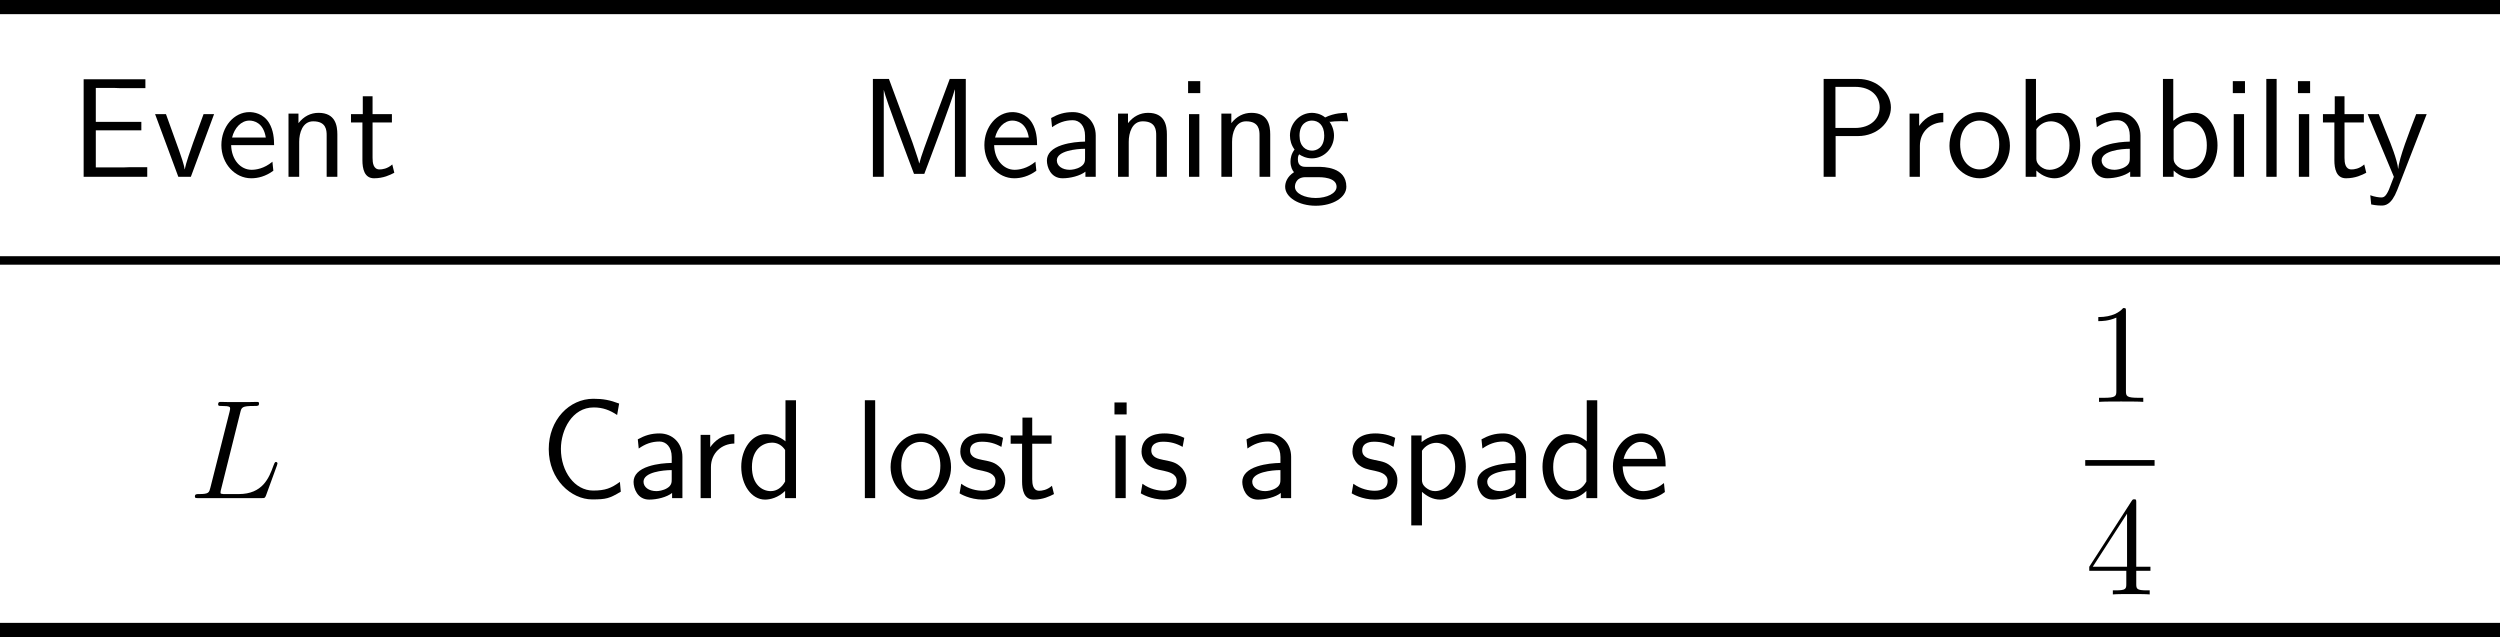 <?xml version="1.0" encoding="UTF-8"?>
<svg xmlns="http://www.w3.org/2000/svg" xmlns:xlink="http://www.w3.org/1999/xlink" width="264.902pt" height="67.495pt" viewBox="0 0 264.902 67.495" version="1.1">
<g id="surface1">
<path style=" stroke:none;fill-rule:nonzero;fill:rgb(0%,0%,0%);fill-opacity:1;" d="M 0 0 L 264.902 0 L 264.902 1.5 L 0 1.5 Z M 0 0 "/>
<path style=" stroke:none;fill-rule:nonzero;fill:rgb(0%,0%,0%);fill-opacity:1;" d="M 14.977 13.812 L 14.977 12.914 L 10.152 12.914 L 10.152 9.32 L 12.184 9.32 C 12.359 9.32 12.535 9.34 12.711 9.34 L 15.406 9.34 L 15.406 8.402 L 8.863 8.402 L 8.863 18.734 L 15.602 18.734 L 15.602 17.719 L 13.648 17.719 C 13.453 17.719 13.277 17.738 13.102 17.738 L 10.152 17.738 L 10.152 13.812 Z M 14.977 13.812 "/>
<path style=" stroke:none;fill-rule:nonzero;fill:rgb(0%,0%,0%);fill-opacity:1;" d="M 22.684 12.094 L 21.57 12.094 L 20.477 15.082 C 20.223 15.785 19.676 17.367 19.578 17.934 L 19.559 17.934 C 19.5 17.406 19.188 16.586 18.973 15.941 L 17.586 12.094 L 16.434 12.094 L 18.895 18.734 L 20.223 18.734 Z M 22.684 12.094 "/>
<path style=" stroke:none;fill-rule:nonzero;fill:rgb(0%,0%,0%);fill-opacity:1;" d="M 29.043 15.375 C 29.043 14.73 28.984 13.812 28.516 13.031 C 27.891 11.996 26.855 11.879 26.426 11.879 C 24.805 11.879 23.457 13.422 23.457 15.375 C 23.457 17.348 24.902 18.891 26.621 18.891 C 27.324 18.891 28.145 18.695 28.965 18.09 C 28.965 18.031 28.906 17.562 28.906 17.543 C 28.906 17.523 28.867 17.191 28.867 17.133 C 27.988 17.875 27.109 17.992 26.66 17.992 C 25.508 17.992 24.531 16.957 24.492 15.375 Z M 24.59 14.574 C 24.844 13.559 25.547 12.777 26.426 12.777 C 26.875 12.777 27.91 12.973 28.164 14.574 Z M 24.59 14.574 "/>
<path style=" stroke:none;fill-rule:nonzero;fill:rgb(0%,0%,0%);fill-opacity:1;" d="M 35.746 14.242 C 35.746 13.324 35.551 11.957 33.754 11.957 C 32.914 11.957 32.191 12.328 31.625 13.051 L 31.625 12.035 L 30.57 12.035 L 30.57 18.734 L 31.703 18.734 L 31.703 15.023 C 31.703 14.086 32.055 12.855 33.188 12.855 C 34.574 12.855 34.613 13.812 34.613 14.34 L 34.613 18.734 L 35.746 18.734 Z M 35.746 14.242 "/>
<path style=" stroke:none;fill-rule:nonzero;fill:rgb(0%,0%,0%);fill-opacity:1;" d="M 39.477 12.973 L 41.527 12.973 L 41.527 12.094 L 39.477 12.094 L 39.477 10.199 L 38.441 10.199 L 38.441 12.094 L 37.191 12.094 L 37.191 12.973 L 38.402 12.973 L 38.402 16.977 C 38.402 17.855 38.598 18.891 39.633 18.891 C 40.629 18.891 41.332 18.539 41.781 18.305 L 41.566 17.426 C 41.039 17.895 40.492 17.953 40.219 17.953 C 39.555 17.953 39.477 17.25 39.477 16.723 Z M 39.477 12.973 "/>
<path style=" stroke:none;fill-rule:nonzero;fill:rgb(0%,0%,0%);fill-opacity:1;" d="M 94.191 8.363 L 92.492 8.363 L 92.492 18.734 L 93.645 18.734 L 93.645 9.516 C 93.859 10.531 96.281 16.918 96.848 18.422 L 97.941 18.422 C 98.43 17.133 100.891 10.629 101.164 9.496 L 101.184 9.496 L 101.184 18.734 L 102.336 18.734 L 102.336 8.363 L 100.637 8.363 L 98.918 12.973 C 98.156 15.062 97.57 16.625 97.414 17.309 L 97.395 17.309 C 97.355 17.055 97.16 16.508 96.965 15.922 C 96.691 15.121 96.691 15.082 96.457 14.477 Z M 94.191 8.363 "/>
<path style=" stroke:none;fill-rule:nonzero;fill:rgb(0%,0%,0%);fill-opacity:1;" d="M 109.891 15.375 C 109.891 14.73 109.832 13.812 109.363 13.031 C 108.738 11.996 107.703 11.879 107.273 11.879 C 105.652 11.879 104.305 13.422 104.305 15.375 C 104.305 17.348 105.75 18.891 107.469 18.891 C 108.172 18.891 108.992 18.695 109.812 18.09 C 109.812 18.031 109.754 17.562 109.754 17.543 C 109.754 17.523 109.715 17.191 109.715 17.133 C 108.836 17.875 107.957 17.992 107.508 17.992 C 106.355 17.992 105.379 16.957 105.34 15.375 Z M 105.438 14.574 C 105.691 13.559 106.395 12.777 107.273 12.777 C 107.723 12.777 108.758 12.973 109.012 14.574 Z M 105.438 14.574 "/>
<path style=" stroke:none;fill-rule:nonzero;fill:rgb(0%,0%,0%);fill-opacity:1;" d="M 116.105 14.359 C 116.105 12.914 115.07 11.879 113.684 11.879 C 112.785 11.879 112.121 12.094 111.379 12.504 L 111.477 13.48 C 112.141 13.012 112.824 12.738 113.684 12.738 C 114.367 12.738 114.973 13.305 114.973 14.379 L 114.973 15.004 C 114.309 15.023 113.41 15.082 112.512 15.375 C 111.496 15.707 110.93 16.273 110.93 17.016 C 110.93 17.68 111.32 18.891 112.59 18.891 C 113.41 18.891 114.445 18.637 115.012 18.188 L 115.012 18.734 L 116.105 18.734 Z M 114.973 16.723 C 114.973 17.035 114.973 17.387 114.484 17.68 C 114.074 17.934 113.566 17.992 113.352 17.992 C 112.531 17.992 111.984 17.562 111.984 16.996 C 111.984 15.98 114.055 15.766 114.973 15.766 Z M 114.973 16.723 "/>
<path style=" stroke:none;fill-rule:nonzero;fill:rgb(0%,0%,0%);fill-opacity:1;" d="M 123.645 14.242 C 123.645 13.324 123.449 11.957 121.652 11.957 C 120.812 11.957 120.09 12.328 119.523 13.051 L 119.523 12.035 L 118.469 12.035 L 118.469 18.734 L 119.602 18.734 L 119.602 15.023 C 119.602 14.086 119.953 12.855 121.086 12.855 C 122.473 12.855 122.512 13.812 122.512 14.34 L 122.512 18.734 L 123.645 18.734 Z M 123.645 14.242 "/>
<path style=" stroke:none;fill-rule:nonzero;fill:rgb(0%,0%,0%);fill-opacity:1;" d="M 127.18 8.598 L 125.891 8.598 L 125.891 9.867 L 127.18 9.867 Z M 127.082 12.094 L 125.988 12.094 L 125.988 18.734 L 127.082 18.734 Z M 127.082 12.094 "/>
<path style=" stroke:none;fill-rule:nonzero;fill:rgb(0%,0%,0%);fill-opacity:1;" d="M 134.594 14.242 C 134.594 13.324 134.398 11.957 132.602 11.957 C 131.762 11.957 131.039 12.328 130.473 13.051 L 130.473 12.035 L 129.418 12.035 L 129.418 18.734 L 130.551 18.734 L 130.551 15.023 C 130.551 14.086 130.902 12.855 132.035 12.855 C 133.422 12.855 133.461 13.812 133.461 14.34 L 133.461 18.734 L 134.594 18.734 Z M 134.594 14.242 "/>
<path style=" stroke:none;fill-rule:nonzero;fill:rgb(0%,0%,0%);fill-opacity:1;" d="M 140.863 12.855 C 140.863 12.855 140.883 12.875 140.902 12.914 C 141.215 12.875 141.547 12.836 142.094 12.836 C 142.152 12.836 142.484 12.836 142.855 12.855 L 142.699 11.957 C 142.406 11.957 141.391 11.957 140.414 12.445 C 139.926 12.035 139.32 11.957 139.027 11.957 C 137.719 11.957 136.684 13.051 136.684 14.359 C 136.684 14.887 136.84 15.395 137.172 15.844 C 136.82 16.312 136.742 16.762 136.742 17.113 C 136.742 17.68 136.938 18.051 137.113 18.246 C 136.352 18.734 136.176 19.379 136.176 19.789 C 136.176 20.883 137.582 21.801 139.418 21.801 C 141.234 21.801 142.66 20.922 142.66 19.789 C 142.66 17.68 140.238 17.68 139.633 17.68 L 138.363 17.68 C 138.148 17.68 137.523 17.68 137.523 16.898 C 137.523 16.566 137.582 16.469 137.66 16.352 C 137.914 16.527 138.402 16.781 139.008 16.781 C 140.297 16.781 141.352 15.707 141.352 14.359 C 141.352 13.812 141.156 13.266 140.844 12.855 Z M 139.027 15.961 C 138.363 15.961 137.699 15.512 137.699 14.379 C 137.699 13.051 138.539 12.777 139.008 12.777 C 139.672 12.777 140.316 13.227 140.316 14.359 C 140.316 15.688 139.477 15.961 139.027 15.961 Z M 139.652 18.773 C 139.984 18.773 141.625 18.773 141.625 19.789 C 141.625 20.492 140.59 20.98 139.418 20.98 C 138.266 20.98 137.211 20.512 137.211 19.789 C 137.211 19.73 137.211 18.773 138.344 18.773 Z M 139.652 18.773 "/>
<path style=" stroke:none;fill-rule:nonzero;fill:rgb(0%,0%,0%);fill-opacity:1;" d="M 196.867 14.418 C 198.938 14.418 200.363 12.934 200.363 11.391 C 200.363 9.809 198.898 8.363 196.867 8.363 L 193.234 8.363 L 193.234 18.734 L 194.504 18.734 L 194.504 14.418 Z M 196.555 9.203 C 198.312 9.203 199.172 10.238 199.172 11.371 C 199.172 12.543 198.254 13.559 196.555 13.559 L 194.484 13.559 L 194.484 9.203 Z M 196.555 9.203 "/>
<path style=" stroke:none;fill-rule:nonzero;fill:rgb(0%,0%,0%);fill-opacity:1;" d="M 203.434 15.453 C 203.434 13.949 204.566 12.973 205.914 12.953 L 205.914 11.957 C 204.566 11.957 203.766 12.758 203.355 13.344 L 203.355 12.035 L 202.34 12.035 L 202.34 18.734 L 203.434 18.734 Z M 203.434 15.453 "/>
<path style=" stroke:none;fill-rule:nonzero;fill:rgb(0%,0%,0%);fill-opacity:1;" d="M 212.973 15.453 C 212.973 13.422 211.488 11.879 209.77 11.879 C 208.012 11.879 206.566 13.461 206.566 15.453 C 206.566 17.406 208.051 18.891 209.77 18.891 C 211.527 18.891 212.973 17.367 212.973 15.453 Z M 209.77 17.953 C 208.695 17.953 207.699 17.055 207.699 15.297 C 207.699 13.48 208.812 12.777 209.77 12.777 C 210.785 12.777 211.84 13.559 211.84 15.297 C 211.84 17.133 210.785 17.953 209.77 17.953 Z M 209.77 17.953 "/>
<path style=" stroke:none;fill-rule:nonzero;fill:rgb(0%,0%,0%);fill-opacity:1;" d="M 215.734 8.363 L 214.641 8.363 L 214.641 18.734 L 215.773 18.734 L 215.773 18.07 C 216.457 18.715 217.18 18.891 217.707 18.891 C 219.133 18.891 220.422 17.426 220.422 15.395 C 220.422 13.559 219.445 11.957 218.059 11.957 C 217.629 11.957 216.672 12.035 215.734 12.797 Z M 215.773 13.695 C 216.047 13.285 216.574 12.855 217.316 12.855 C 218.215 12.855 219.289 13.539 219.289 15.395 C 219.289 17.348 218.078 17.992 217.16 17.992 C 216.75 17.992 216.457 17.836 216.184 17.621 C 215.832 17.309 215.773 17.055 215.773 16.801 Z M 215.773 13.695 "/>
<path style=" stroke:none;fill-rule:nonzero;fill:rgb(0%,0%,0%);fill-opacity:1;" d="M 226.809 14.359 C 226.809 12.914 225.773 11.879 224.387 11.879 C 223.488 11.879 222.824 12.094 222.082 12.504 L 222.18 13.48 C 222.844 13.012 223.527 12.738 224.387 12.738 C 225.07 12.738 225.676 13.305 225.676 14.379 L 225.676 15.004 C 225.012 15.023 224.113 15.082 223.215 15.375 C 222.199 15.707 221.633 16.273 221.633 17.016 C 221.633 17.68 222.023 18.891 223.293 18.891 C 224.113 18.891 225.148 18.637 225.715 18.188 L 225.715 18.734 L 226.809 18.734 Z M 225.676 16.723 C 225.676 17.035 225.676 17.387 225.188 17.68 C 224.777 17.934 224.27 17.992 224.055 17.992 C 223.234 17.992 222.688 17.562 222.688 16.996 C 222.688 15.98 224.758 15.766 225.676 15.766 Z M 225.676 16.723 "/>
<path style=" stroke:none;fill-rule:nonzero;fill:rgb(0%,0%,0%);fill-opacity:1;" d="M 230.281 8.363 L 229.188 8.363 L 229.188 18.734 L 230.32 18.734 L 230.32 18.07 C 231.004 18.715 231.727 18.891 232.254 18.891 C 233.68 18.891 234.969 17.426 234.969 15.395 C 234.969 13.559 233.992 11.957 232.605 11.957 C 232.176 11.957 231.219 12.035 230.281 12.797 Z M 230.32 13.695 C 230.594 13.285 231.121 12.855 231.863 12.855 C 232.762 12.855 233.836 13.539 233.836 15.395 C 233.836 17.348 232.625 17.992 231.707 17.992 C 231.297 17.992 231.004 17.836 230.73 17.621 C 230.379 17.309 230.32 17.055 230.32 16.801 Z M 230.32 13.695 "/>
<path style=" stroke:none;fill-rule:nonzero;fill:rgb(0%,0%,0%);fill-opacity:1;" d="M 237.879 8.598 L 236.59 8.598 L 236.59 9.867 L 237.879 9.867 Z M 237.781 12.094 L 236.688 12.094 L 236.688 18.734 L 237.781 18.734 Z M 237.781 12.094 "/>
<path style=" stroke:none;fill-rule:nonzero;fill:rgb(0%,0%,0%);fill-opacity:1;" d="M 241.234 8.363 L 240.141 8.363 L 240.141 18.734 L 241.234 18.734 Z M 241.234 8.363 "/>
<path style=" stroke:none;fill-rule:nonzero;fill:rgb(0%,0%,0%);fill-opacity:1;" d="M 244.781 8.598 L 243.492 8.598 L 243.492 9.867 L 244.781 9.867 Z M 244.684 12.094 L 243.59 12.094 L 243.59 18.734 L 244.684 18.734 Z M 244.684 12.094 "/>
<path style=" stroke:none;fill-rule:nonzero;fill:rgb(0%,0%,0%);fill-opacity:1;" d="M 248.426 12.973 L 250.477 12.973 L 250.477 12.094 L 248.426 12.094 L 248.426 10.199 L 247.391 10.199 L 247.391 12.094 L 246.141 12.094 L 246.141 12.973 L 247.352 12.973 L 247.352 16.977 C 247.352 17.855 247.547 18.891 248.582 18.891 C 249.578 18.891 250.281 18.539 250.73 18.305 L 250.516 17.426 C 249.988 17.895 249.441 17.953 249.168 17.953 C 248.504 17.953 248.426 17.25 248.426 16.723 Z M 248.426 12.973 "/>
<path style=" stroke:none;fill-rule:nonzero;fill:rgb(0%,0%,0%);fill-opacity:1;" d="M 257.133 12.094 L 256.02 12.094 C 255.336 13.871 254.184 16.801 254.125 17.875 L 254.105 17.875 C 254.027 16.977 253.246 15.023 253.109 14.711 L 252.055 12.094 L 250.883 12.094 L 253.656 18.734 L 253.129 20.102 C 252.797 20.844 252.582 20.922 252.309 20.922 C 252.094 20.922 251.625 20.863 251.156 20.688 L 251.254 21.664 C 251.332 21.684 251.84 21.781 252.309 21.781 C 252.68 21.781 253.363 21.781 254.008 20.141 Z M 257.133 12.094 "/>
<path style=" stroke:none;fill-rule:nonzero;fill:rgb(0%,0%,0%);fill-opacity:1;" d="M 0 27.148 L 264.902 27.148 L 264.902 28.047 L 0 28.047 Z M 0 27.148 "/>
<path style=" stroke:none;fill-rule:nonzero;fill:rgb(0%,0%,0%);fill-opacity:1;" d="M 25.457 43.719 C 25.594 43.152 25.633 43.016 26.941 43.016 C 27.352 43.016 27.449 43.016 27.449 42.723 C 27.449 42.586 27.293 42.586 27.234 42.586 C 26.922 42.586 26.59 42.605 26.297 42.605 L 24.285 42.605 C 24.012 42.605 23.68 42.586 23.387 42.586 C 23.27 42.586 23.113 42.586 23.113 42.859 C 23.113 43.016 23.25 43.016 23.465 43.016 C 24.383 43.016 24.383 43.133 24.383 43.289 C 24.383 43.328 24.383 43.406 24.324 43.641 L 22.293 51.668 C 22.156 52.195 22.137 52.352 21.082 52.352 C 20.809 52.352 20.652 52.352 20.652 52.625 C 20.652 52.781 20.75 52.781 21.043 52.781 L 27.742 52.781 C 28.074 52.781 28.074 52.762 28.191 52.488 L 29.344 49.324 C 29.363 49.246 29.402 49.148 29.402 49.109 C 29.402 49.012 29.324 48.953 29.246 48.953 C 29.227 48.953 29.148 48.953 29.129 49.012 C 29.09 49.031 29.09 49.07 28.973 49.344 C 28.504 50.652 27.82 52.352 25.301 52.352 L 23.875 52.352 C 23.66 52.352 23.621 52.352 23.543 52.332 C 23.367 52.312 23.367 52.293 23.367 52.176 C 23.367 52.059 23.387 51.98 23.426 51.844 Z M 25.457 43.719 "/>
<path style=" stroke:none;fill-rule:nonzero;fill:rgb(0%,0%,0%);fill-opacity:1;" d="M 65.684 51.062 C 64.766 51.727 64.141 51.98 62.852 51.98 C 60.898 51.98 59.434 49.969 59.434 47.566 C 59.434 45.555 60.625 43.172 62.91 43.172 C 63.887 43.172 64.629 43.465 65.391 43.973 L 65.605 42.762 C 64.629 42.391 63.906 42.254 62.871 42.254 C 60.332 42.254 58.145 44.48 58.145 47.586 C 58.145 50.848 60.566 52.918 62.734 52.918 C 64.238 52.918 64.57 52.82 65.781 52.098 Z M 65.684 51.062 "/>
<path style=" stroke:none;fill-rule:nonzero;fill:rgb(0%,0%,0%);fill-opacity:1;" d="M 72.309 48.406 C 72.309 46.961 71.273 45.926 69.887 45.926 C 68.988 45.926 68.324 46.141 67.582 46.551 L 67.68 47.527 C 68.344 47.059 69.027 46.785 69.887 46.785 C 70.57 46.785 71.176 47.352 71.176 48.426 L 71.176 49.051 C 70.512 49.07 69.613 49.129 68.715 49.422 C 67.699 49.754 67.133 50.32 67.133 51.062 C 67.133 51.727 67.523 52.938 68.793 52.938 C 69.613 52.938 70.648 52.684 71.215 52.234 L 71.215 52.781 L 72.309 52.781 Z M 71.176 50.77 C 71.176 51.082 71.176 51.434 70.688 51.727 C 70.277 51.98 69.77 52.039 69.555 52.039 C 68.734 52.039 68.188 51.609 68.188 51.043 C 68.188 50.027 70.258 49.812 71.176 49.812 Z M 71.176 50.77 "/>
<path style=" stroke:none;fill-rule:nonzero;fill:rgb(0%,0%,0%);fill-opacity:1;" d="M 75.332 49.5 C 75.332 47.996 76.465 47.02 77.812 47 L 77.812 46.004 C 76.465 46.004 75.664 46.805 75.254 47.391 L 75.254 46.082 L 74.238 46.082 L 74.238 52.781 L 75.332 52.781 Z M 75.332 49.5 "/>
<path style=" stroke:none;fill-rule:nonzero;fill:rgb(0%,0%,0%);fill-opacity:1;" d="M 84.344 42.41 L 83.23 42.41 L 83.23 46.766 C 82.547 46.199 81.766 46.004 81.121 46.004 C 79.695 46.004 78.543 47.527 78.543 49.461 C 78.543 51.395 79.637 52.938 81.062 52.938 C 81.609 52.938 82.449 52.742 83.191 52.02 L 83.191 52.781 L 84.344 52.781 Z M 83.191 51.023 C 82.84 51.668 82.312 52.039 81.668 52.039 C 80.75 52.039 79.676 51.336 79.676 49.48 C 79.676 47.488 80.945 46.902 81.805 46.902 C 82.391 46.902 82.879 47.195 83.191 47.684 Z M 83.191 51.023 "/>
<path style=" stroke:none;fill-rule:nonzero;fill:rgb(0%,0%,0%);fill-opacity:1;" d="M 92.734 42.41 L 91.641 42.41 L 91.641 52.781 L 92.734 52.781 Z M 92.734 42.41 "/>
<path style=" stroke:none;fill-rule:nonzero;fill:rgb(0%,0%,0%);fill-opacity:1;" d="M 100.773 49.5 C 100.773 47.469 99.289 45.926 97.57 45.926 C 95.812 45.926 94.367 47.508 94.367 49.5 C 94.367 51.453 95.852 52.938 97.57 52.938 C 99.328 52.938 100.773 51.414 100.773 49.5 Z M 97.57 52 C 96.496 52 95.5 51.102 95.5 49.344 C 95.5 47.527 96.613 46.824 97.57 46.824 C 98.586 46.824 99.641 47.605 99.641 49.344 C 99.641 51.18 98.586 52 97.57 52 Z M 97.57 52 "/>
<path style=" stroke:none;fill-rule:nonzero;fill:rgb(0%,0%,0%);fill-opacity:1;" d="M 106.285 46.395 C 105.328 45.945 104.527 45.926 104.176 45.926 C 103.844 45.926 101.754 45.926 101.754 47.859 C 101.754 48.523 102.125 48.973 102.34 49.188 C 102.887 49.637 103.258 49.715 104.137 49.891 C 104.625 50.008 105.484 50.184 105.484 50.965 C 105.484 52 104.332 52 104.117 52 C 103.531 52 102.652 51.844 101.852 51.258 L 101.676 52.273 C 101.734 52.312 102.75 52.938 104.137 52.938 C 106.07 52.938 106.52 51.766 106.52 50.887 C 106.52 50.125 106.07 49.637 106.012 49.578 C 105.445 48.992 104.996 48.914 104.098 48.738 C 103.551 48.621 102.789 48.484 102.789 47.723 C 102.789 46.805 103.844 46.805 104.039 46.805 C 104.82 46.805 105.445 46.98 106.109 47.352 Z M 106.285 46.395 "/>
<path style=" stroke:none;fill-rule:nonzero;fill:rgb(0%,0%,0%);fill-opacity:1;" d="M 109.375 47.02 L 111.426 47.02 L 111.426 46.141 L 109.375 46.141 L 109.375 44.246 L 108.34 44.246 L 108.34 46.141 L 107.09 46.141 L 107.09 47.02 L 108.301 47.02 L 108.301 51.023 C 108.301 51.902 108.496 52.938 109.531 52.938 C 110.527 52.938 111.23 52.586 111.68 52.352 L 111.465 51.473 C 110.938 51.941 110.391 52 110.117 52 C 109.453 52 109.375 51.297 109.375 50.77 Z M 109.375 47.02 "/>
<path style=" stroke:none;fill-rule:nonzero;fill:rgb(0%,0%,0%);fill-opacity:1;" d="M 119.379 42.645 L 118.09 42.645 L 118.09 43.914 L 119.379 43.914 Z M 119.281 46.141 L 118.188 46.141 L 118.188 52.781 L 119.281 52.781 Z M 119.281 46.141 "/>
<path style=" stroke:none;fill-rule:nonzero;fill:rgb(0%,0%,0%);fill-opacity:1;" d="M 125.488 46.395 C 124.531 45.945 123.73 45.926 123.379 45.926 C 123.047 45.926 120.957 45.926 120.957 47.859 C 120.957 48.523 121.328 48.973 121.543 49.188 C 122.09 49.637 122.461 49.715 123.34 49.891 C 123.828 50.008 124.688 50.184 124.688 50.965 C 124.688 52 123.535 52 123.32 52 C 122.734 52 121.855 51.844 121.055 51.258 L 120.879 52.273 C 120.938 52.312 121.953 52.938 123.34 52.938 C 125.273 52.938 125.723 51.766 125.723 50.887 C 125.723 50.125 125.273 49.637 125.215 49.578 C 124.648 48.992 124.199 48.914 123.301 48.738 C 122.754 48.621 121.992 48.484 121.992 47.723 C 121.992 46.805 123.047 46.805 123.242 46.805 C 124.023 46.805 124.648 46.98 125.312 47.352 Z M 125.488 46.395 "/>
<path style=" stroke:none;fill-rule:nonzero;fill:rgb(0%,0%,0%);fill-opacity:1;" d="M 136.809 48.406 C 136.809 46.961 135.773 45.926 134.387 45.926 C 133.488 45.926 132.824 46.141 132.082 46.551 L 132.18 47.527 C 132.844 47.059 133.527 46.785 134.387 46.785 C 135.07 46.785 135.676 47.352 135.676 48.426 L 135.676 49.051 C 135.012 49.07 134.113 49.129 133.215 49.422 C 132.199 49.754 131.633 50.32 131.633 51.062 C 131.633 51.727 132.023 52.938 133.293 52.938 C 134.113 52.938 135.148 52.684 135.715 52.234 L 135.715 52.781 L 136.809 52.781 Z M 135.676 50.77 C 135.676 51.082 135.676 51.434 135.188 51.727 C 134.777 51.98 134.27 52.039 134.055 52.039 C 133.234 52.039 132.688 51.609 132.688 51.043 C 132.688 50.027 134.758 49.812 135.676 49.812 Z M 135.676 50.77 "/>
<path style=" stroke:none;fill-rule:nonzero;fill:rgb(0%,0%,0%);fill-opacity:1;" d="M 147.836 46.395 C 146.879 45.945 146.078 45.926 145.727 45.926 C 145.395 45.926 143.305 45.926 143.305 47.859 C 143.305 48.523 143.676 48.973 143.891 49.188 C 144.438 49.637 144.809 49.715 145.688 49.891 C 146.176 50.008 147.035 50.184 147.035 50.965 C 147.035 52 145.883 52 145.668 52 C 145.082 52 144.203 51.844 143.402 51.258 L 143.227 52.273 C 143.285 52.312 144.301 52.938 145.688 52.938 C 147.621 52.938 148.07 51.766 148.07 50.887 C 148.07 50.125 147.621 49.637 147.562 49.578 C 146.996 48.992 146.547 48.914 145.648 48.738 C 145.102 48.621 144.34 48.484 144.34 47.723 C 144.34 46.805 145.395 46.805 145.59 46.805 C 146.371 46.805 146.996 46.98 147.66 47.352 Z M 147.836 46.395 "/>
<path style=" stroke:none;fill-rule:nonzero;fill:rgb(0%,0%,0%);fill-opacity:1;" d="M 150.672 52.117 C 151.18 52.566 151.805 52.938 152.605 52.938 C 154.051 52.938 155.32 51.473 155.32 49.441 C 155.32 47.645 154.383 46.004 152.977 46.004 C 152.371 46.004 151.414 46.199 150.633 46.844 L 150.633 46.141 L 149.539 46.141 L 149.539 55.672 L 150.672 55.672 Z M 150.672 47.762 C 151.004 47.254 151.57 46.922 152.195 46.922 C 153.289 46.922 154.188 48.035 154.188 49.461 C 154.188 50.965 153.172 52.039 152.059 52.039 C 151.648 52.039 151.355 51.883 151.082 51.668 C 150.711 51.355 150.672 51.082 150.672 50.848 Z M 150.672 47.762 "/>
<path style=" stroke:none;fill-rule:nonzero;fill:rgb(0%,0%,0%);fill-opacity:1;" d="M 161.707 48.406 C 161.707 46.961 160.672 45.926 159.285 45.926 C 158.387 45.926 157.723 46.141 156.98 46.551 L 157.078 47.527 C 157.742 47.059 158.426 46.785 159.285 46.785 C 159.969 46.785 160.574 47.352 160.574 48.426 L 160.574 49.051 C 159.91 49.07 159.012 49.129 158.113 49.422 C 157.098 49.754 156.531 50.32 156.531 51.062 C 156.531 51.727 156.922 52.938 158.191 52.938 C 159.012 52.938 160.047 52.684 160.613 52.234 L 160.613 52.781 L 161.707 52.781 Z M 160.574 50.77 C 160.574 51.082 160.574 51.434 160.086 51.727 C 159.676 51.98 159.168 52.039 158.953 52.039 C 158.133 52.039 157.586 51.609 157.586 51.043 C 157.586 50.027 159.656 49.812 160.574 49.812 Z M 160.574 50.77 "/>
<path style=" stroke:none;fill-rule:nonzero;fill:rgb(0%,0%,0%);fill-opacity:1;" d="M 169.246 42.41 L 168.133 42.41 L 168.133 46.766 C 167.449 46.199 166.668 46.004 166.023 46.004 C 164.598 46.004 163.445 47.527 163.445 49.461 C 163.445 51.395 164.539 52.938 165.965 52.938 C 166.512 52.938 167.352 52.742 168.094 52.02 L 168.094 52.781 L 169.246 52.781 Z M 168.094 51.023 C 167.742 51.668 167.215 52.039 166.57 52.039 C 165.652 52.039 164.578 51.336 164.578 49.48 C 164.578 47.488 165.848 46.902 166.707 46.902 C 167.293 46.902 167.781 47.195 168.094 47.684 Z M 168.094 51.023 "/>
<path style=" stroke:none;fill-rule:nonzero;fill:rgb(0%,0%,0%);fill-opacity:1;" d="M 176.492 49.422 C 176.492 48.777 176.434 47.859 175.965 47.078 C 175.34 46.043 174.305 45.926 173.875 45.926 C 172.254 45.926 170.906 47.469 170.906 49.422 C 170.906 51.395 172.352 52.938 174.07 52.938 C 174.773 52.938 175.594 52.742 176.414 52.137 C 176.414 52.078 176.355 51.609 176.355 51.59 C 176.355 51.57 176.316 51.238 176.316 51.18 C 175.438 51.922 174.559 52.039 174.109 52.039 C 172.957 52.039 171.98 51.004 171.941 49.422 Z M 172.039 48.621 C 172.293 47.605 172.996 46.824 173.875 46.824 C 174.324 46.824 175.359 47.02 175.613 48.621 Z M 172.039 48.621 "/>
<path style=" stroke:none;fill-rule:nonzero;fill:rgb(0%,0%,0%);fill-opacity:1;" d="M 225.266 33.012 C 225.266 32.66 225.266 32.641 224.973 32.641 C 224.621 33.051 223.859 33.598 222.336 33.598 L 222.336 34.027 C 222.668 34.027 223.41 34.027 224.25 33.656 L 224.25 41.43 C 224.25 41.977 224.191 42.152 222.883 42.152 L 222.414 42.152 L 222.414 42.582 C 222.824 42.543 224.27 42.543 224.758 42.543 C 225.266 42.543 226.691 42.543 227.102 42.582 L 227.102 42.152 L 226.633 42.152 C 225.324 42.152 225.266 41.977 225.266 41.43 Z M 225.266 33.012 "/>
<path style=" stroke:none;fill-rule:nonzero;fill:rgb(0%,0%,0%);fill-opacity:1;" d="M 220.953 48.75 L 228.301 48.75 L 228.301 49.352 L 220.953 49.352 Z M 220.953 48.75 "/>
<path style=" stroke:none;fill-rule:nonzero;fill:rgb(0%,0%,0%);fill-opacity:1;" d="M 226.359 53.258 C 226.359 52.965 226.359 52.906 226.145 52.906 C 226.027 52.906 225.988 52.906 225.871 53.082 L 221.379 60.055 L 221.379 60.484 L 225.305 60.484 L 225.305 61.852 C 225.305 62.398 225.266 62.555 224.172 62.555 L 223.879 62.555 L 223.879 62.984 C 224.23 62.945 225.402 62.945 225.832 62.945 C 226.242 62.945 227.434 62.945 227.785 62.984 L 227.785 62.555 L 227.492 62.555 C 226.398 62.555 226.359 62.398 226.359 61.852 L 226.359 60.484 L 227.863 60.484 L 227.863 60.055 L 226.359 60.055 Z M 225.383 54.43 L 225.383 60.055 L 221.75 60.055 Z M 225.383 54.43 "/>
<path style=" stroke:none;fill-rule:nonzero;fill:rgb(0%,0%,0%);fill-opacity:1;" d="M 0 65.996 L 264.902 65.996 L 264.902 67.496 L 0 67.496 Z M 0 65.996 "/>
</g>
</svg>
